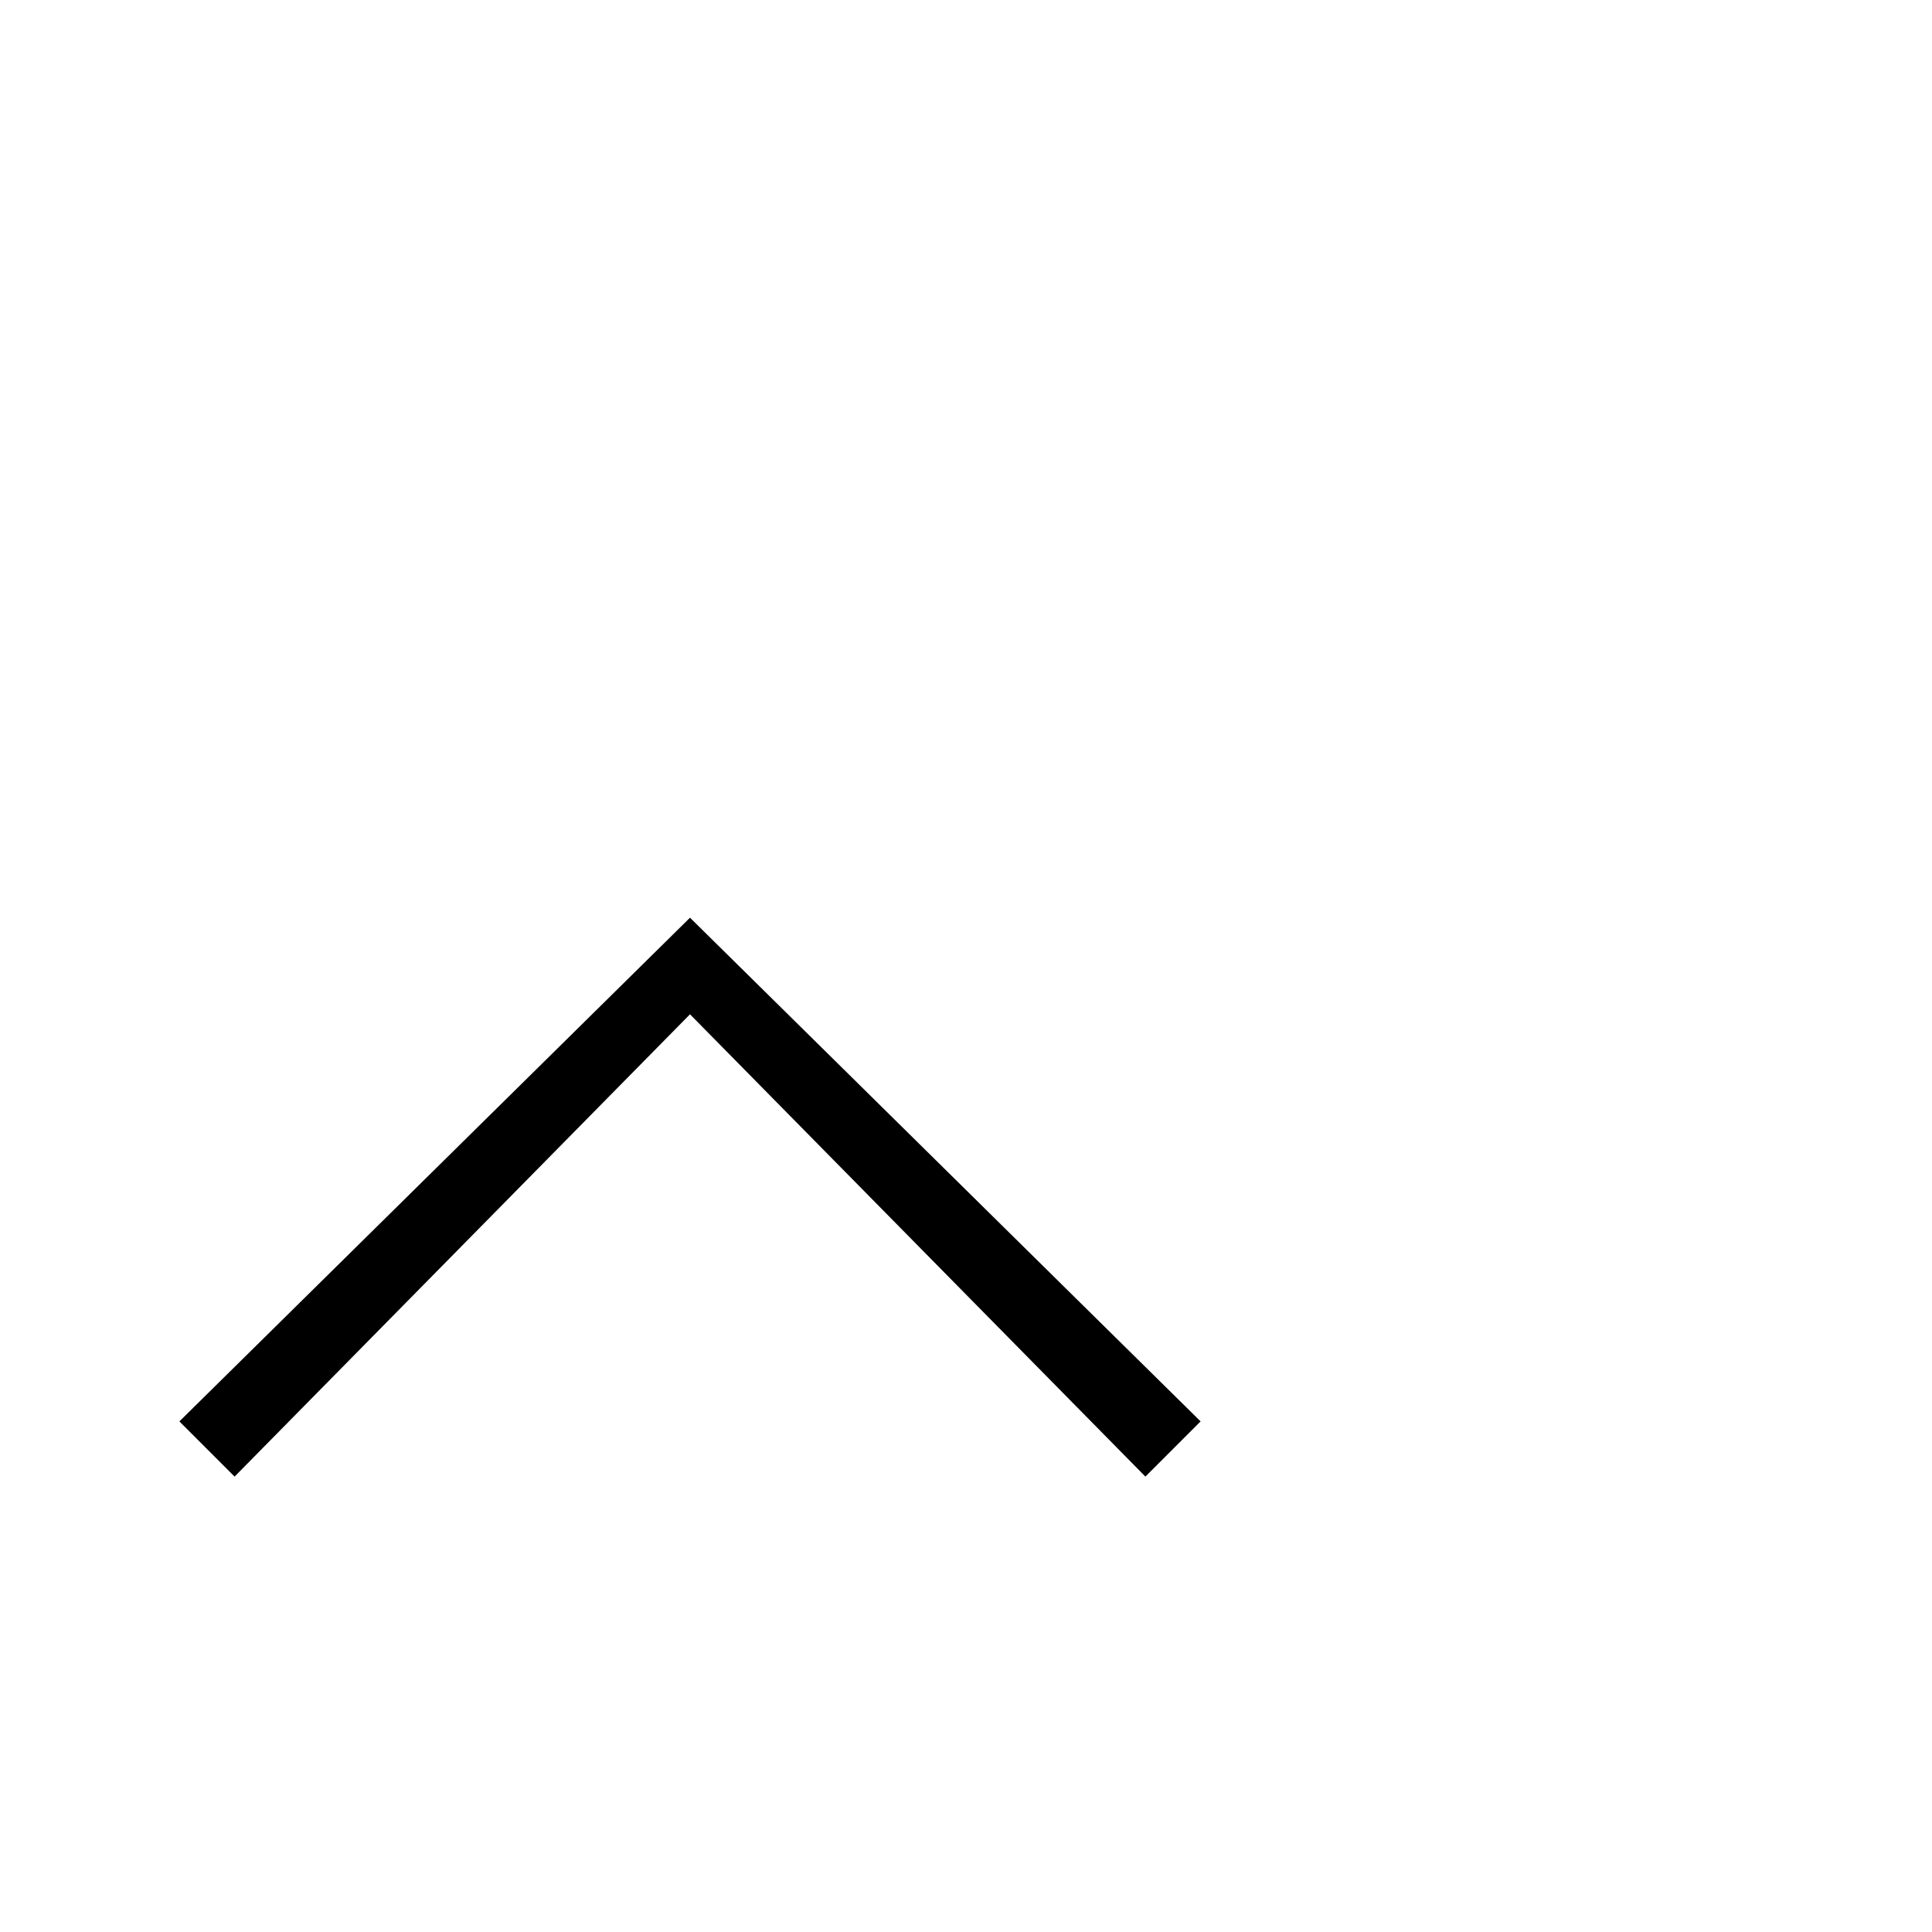 <?xml version="1.0" encoding="utf-8"?>
<svg width="1792" height="1792" xmlns="http://www.w3.org/2000/svg"><path d="M1062.4 1369.6L640 940.8l-422.4 428.8-51.2-51.2L640 851.2l473.6 467.2z" fill="undefined"/></svg>